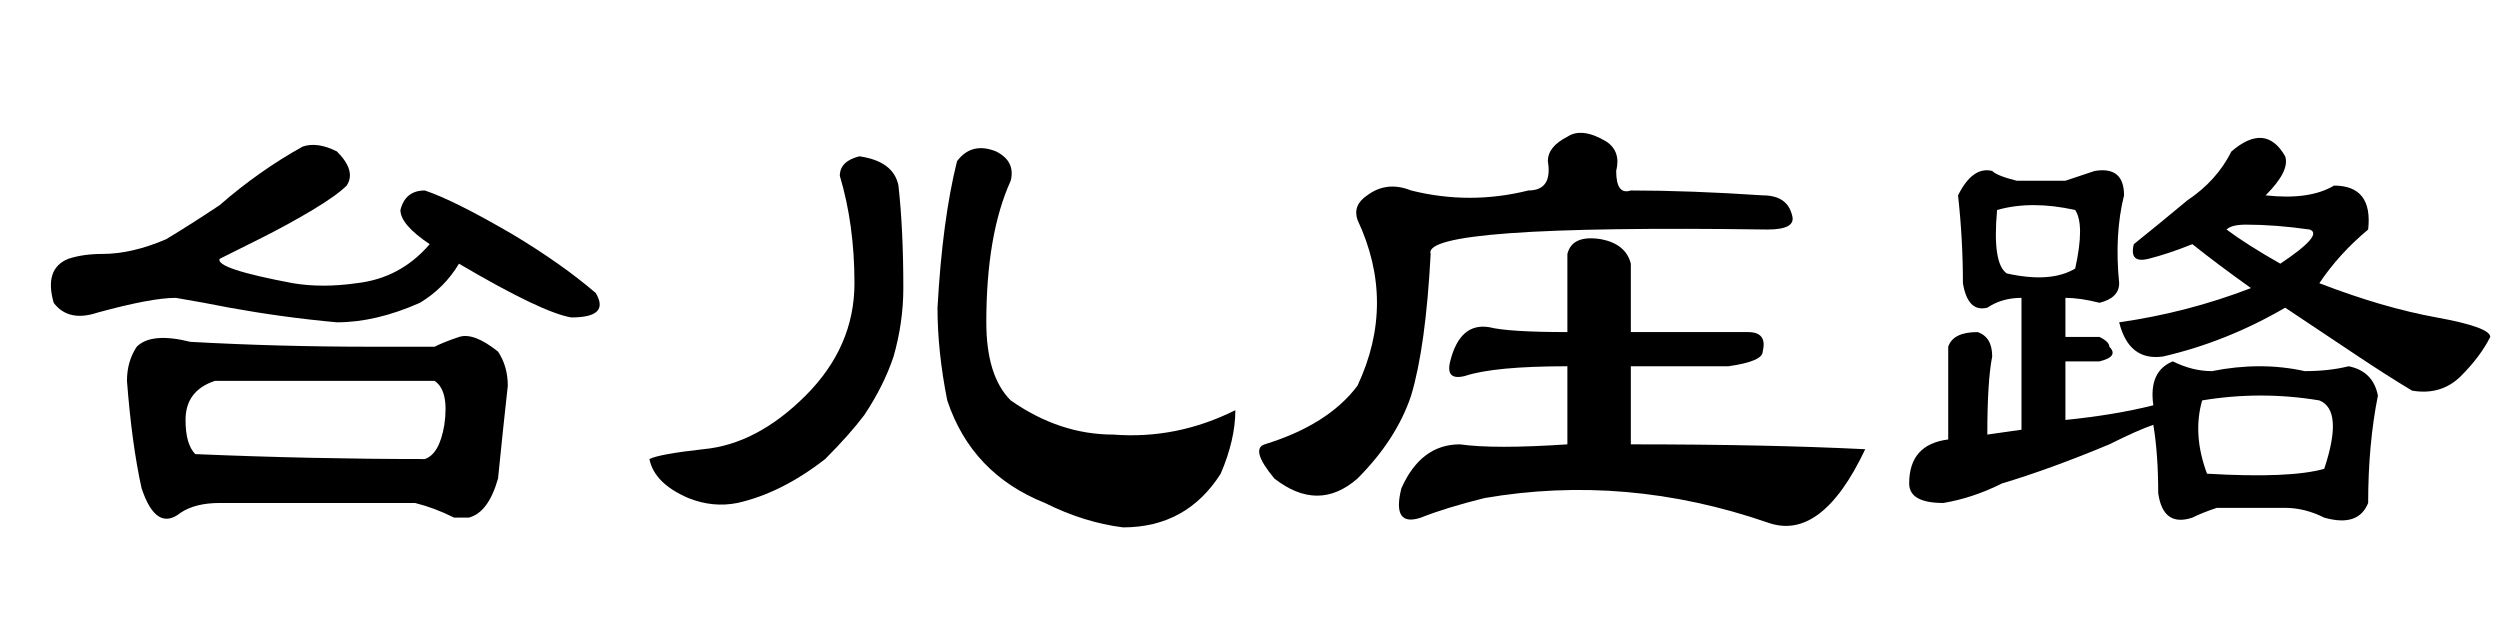 <?xml version='1.0' encoding='UTF-8'?>
<!-- This file was generated by dvisvgm 2.3.5 -->
<svg height='10.5pt' version='1.1' viewBox='-72 -74.051 42 10.5' width='42pt' xmlns='http://www.w3.org/2000/svg' xmlns:xlink='http://www.w3.org/1999/xlink'>
<defs>
<path d='M4.594 -5.906Q4.676 -5.168 4.676 -4.184Q4.676 -3.609 4.512 -3.035Q4.348 -2.543 4.02 -2.051Q3.773 -1.723 3.363 -1.312Q2.625 -0.738 1.887 -0.574Q1.477 -0.492 1.066 -0.656Q0.492 -0.902 0.41 -1.312Q0.574 -1.395 1.312 -1.477Q2.215 -1.559 3.035 -2.379T3.855 -4.266Q3.855 -5.25 3.609 -6.07Q3.609 -6.316 3.937 -6.398Q4.512 -6.316 4.594 -5.906ZM6.234 -6.48Q6.562 -6.316 6.48 -5.988Q6.07 -5.086 6.07 -3.609Q6.07 -2.707 6.48 -2.297Q7.301 -1.723 8.203 -1.723Q9.27 -1.641 10.254 -2.133Q10.254 -1.641 10.008 -1.066Q9.434 -0.164 8.367 -0.164Q7.711 -0.246 7.055 -0.574Q5.824 -1.066 5.414 -2.297Q5.25 -3.117 5.25 -3.855Q5.332 -5.332 5.578 -6.316Q5.824 -6.645 6.234 -6.48Z' id='g0-1647'/>
<path d='M5.086 -6.562Q5.332 -6.645 5.66 -6.48Q5.988 -6.152 5.824 -5.906Q5.66 -5.742 5.25 -5.496T4.348 -5.004Q4.02 -4.84 3.691 -4.676Q3.609 -4.512 4.922 -4.266Q5.414 -4.184 5.988 -4.266Q6.727 -4.348 7.219 -4.922Q6.727 -5.25 6.727 -5.496Q6.809 -5.824 7.137 -5.824Q7.629 -5.66 8.613 -5.086Q9.434 -4.594 10.008 -4.102Q10.254 -3.691 9.598 -3.691Q9.105 -3.773 7.711 -4.594Q7.465 -4.184 7.055 -3.937Q6.316 -3.609 5.66 -3.609Q4.758 -3.691 3.855 -3.855Q3.445 -3.937 2.953 -4.02Q2.543 -4.02 1.641 -3.773Q1.148 -3.609 0.902 -3.937Q0.738 -4.512 1.148 -4.676Q1.395 -4.758 1.723 -4.758Q2.215 -4.758 2.789 -5.004Q3.199 -5.25 3.691 -5.578Q4.348 -6.152 5.086 -6.562ZM3.199 -3.281Q4.676 -3.199 6.234 -3.199Q6.727 -3.199 7.301 -3.199Q7.465 -3.281 7.711 -3.363T8.367 -3.117Q8.531 -2.871 8.531 -2.543Q8.449 -1.805 8.367 -0.984Q8.203 -0.41 7.875 -0.328Q7.711 -0.328 7.629 -0.328Q7.301 -0.492 6.973 -0.574H3.691Q3.281 -0.574 3.035 -0.41Q2.625 -0.082 2.379 -0.82Q2.215 -1.559 2.133 -2.625Q2.133 -2.953 2.297 -3.199Q2.543 -3.445 3.199 -3.281ZM3.281 -1.395Q5.25 -1.312 7.137 -1.312Q7.383 -1.395 7.465 -1.887Q7.547 -2.461 7.301 -2.625H3.609Q3.117 -2.461 3.117 -1.969Q3.117 -1.559 3.281 -1.395Z' id='g0-2336'/>
<path d='M5.332 -2.871Q4.102 -2.871 3.609 -2.707Q3.281 -2.625 3.363 -2.953Q3.527 -3.609 4.02 -3.527Q4.348 -3.445 5.332 -3.445V-4.758Q5.414 -5.086 5.906 -5.004Q6.316 -4.922 6.398 -4.594V-3.445H8.367Q8.695 -3.445 8.613 -3.117Q8.613 -2.953 8.039 -2.871H6.398V-1.559Q8.695 -1.559 10.336 -1.477Q9.598 0.082 8.695 -0.246Q6.316 -1.066 3.937 -0.656Q3.281 -0.492 2.871 -0.328Q2.379 -0.164 2.543 -0.82Q2.871 -1.559 3.527 -1.559Q4.102 -1.477 5.332 -1.559V-2.871ZM5.332 -6.727Q5.578 -6.891 5.988 -6.645Q6.234 -6.48 6.152 -6.152Q6.152 -5.742 6.398 -5.824Q7.383 -5.824 8.613 -5.742Q9.023 -5.742 9.105 -5.414Q9.187 -5.168 8.695 -5.168Q2.871 -5.25 3.035 -4.758Q2.953 -3.199 2.707 -2.379Q2.461 -1.641 1.805 -0.984Q1.148 -0.41 0.41 -0.984Q0 -1.477 0.246 -1.559Q1.312 -1.887 1.805 -2.543Q2.461 -3.937 1.805 -5.332Q1.723 -5.578 1.969 -5.742Q2.297 -5.988 2.707 -5.824Q3.691 -5.578 4.676 -5.824Q5.086 -5.824 5.004 -6.316Q5.004 -6.562 5.332 -6.727Z' id='g0-5044'/>
<path d='M5.988 -6.48Q6.562 -6.973 6.891 -6.398Q6.973 -6.152 6.562 -5.742Q7.301 -5.66 7.711 -5.906Q8.367 -5.906 8.285 -5.168Q7.793 -4.758 7.465 -4.266Q8.531 -3.855 9.434 -3.691T10.336 -3.363Q10.172 -3.035 9.844 -2.707T9.023 -2.461Q8.613 -2.707 8.121 -3.035T6.891 -3.855Q5.906 -3.281 4.84 -3.035Q4.266 -2.953 4.102 -3.609Q5.25 -3.773 6.316 -4.184Q5.742 -4.594 5.332 -4.922Q4.922 -4.758 4.594 -4.676T4.348 -4.922Q4.758 -5.25 5.25 -5.66Q5.742 -5.988 5.988 -6.48ZM6.809 -4.594Q7.547 -5.086 7.301 -5.168Q6.727 -5.25 6.234 -5.25Q5.988 -5.25 5.906 -5.168Q6.234 -4.922 6.809 -4.594ZM3.199 -5.988Q3.445 -6.07 3.691 -6.152Q4.184 -6.234 4.184 -5.742Q4.02 -5.086 4.102 -4.266Q4.102 -4.02 3.773 -3.937Q3.445 -4.02 3.199 -4.02V-3.363H3.773Q3.937 -3.281 3.937 -3.199Q4.102 -3.035 3.773 -2.953H3.199V-1.969Q4.02 -2.051 4.676 -2.215Q4.594 -2.789 5.004 -2.953Q5.332 -2.789 5.66 -2.789Q6.48 -2.953 7.219 -2.789Q7.629 -2.789 7.957 -2.871Q8.367 -2.789 8.449 -2.379Q8.285 -1.559 8.285 -0.574Q8.121 -0.164 7.547 -0.328Q7.219 -0.492 6.891 -0.492Q6.316 -0.492 5.742 -0.492Q5.496 -0.41 5.332 -0.328Q4.84 -0.164 4.758 -0.738Q4.758 -1.395 4.676 -1.887Q4.43 -1.805 3.937 -1.559Q2.953 -1.148 2.133 -0.902Q1.641 -0.656 1.148 -0.574Q0.574 -0.574 0.574 -0.902Q0.574 -1.559 1.23 -1.641V-3.199Q1.312 -3.445 1.723 -3.445Q1.969 -3.363 1.969 -3.035Q1.887 -2.625 1.887 -1.723L2.461 -1.805V-4.02Q2.133 -4.02 1.887 -3.855Q1.559 -3.773 1.477 -4.266Q1.477 -5.004 1.395 -5.742Q1.641 -6.234 1.969 -6.152Q2.051 -6.07 2.379 -5.988H3.199ZM3.363 -5.496Q2.625 -5.66 2.051 -5.496Q1.969 -4.594 2.215 -4.43Q2.953 -4.266 3.363 -4.512Q3.527 -5.25 3.363 -5.496ZM7.465 -2.297Q6.48 -2.461 5.496 -2.297Q5.332 -1.723 5.578 -1.066Q6.973 -0.984 7.547 -1.148Q7.875 -2.133 7.465 -2.297Z' id='g0-17183'/>
</defs>
<g id='page1'>
<use x='-72' xlink:href='#g0-2336' y='-65.027'/>
<use x='-61.5' xlink:href='#g0-1647' y='-65.027'/>
<use x='-51' xlink:href='#g0-5044' y='-65.027'/>
<use x='-40.5' xlink:href='#g0-17183' y='-65.027'/>
</g>
</svg>